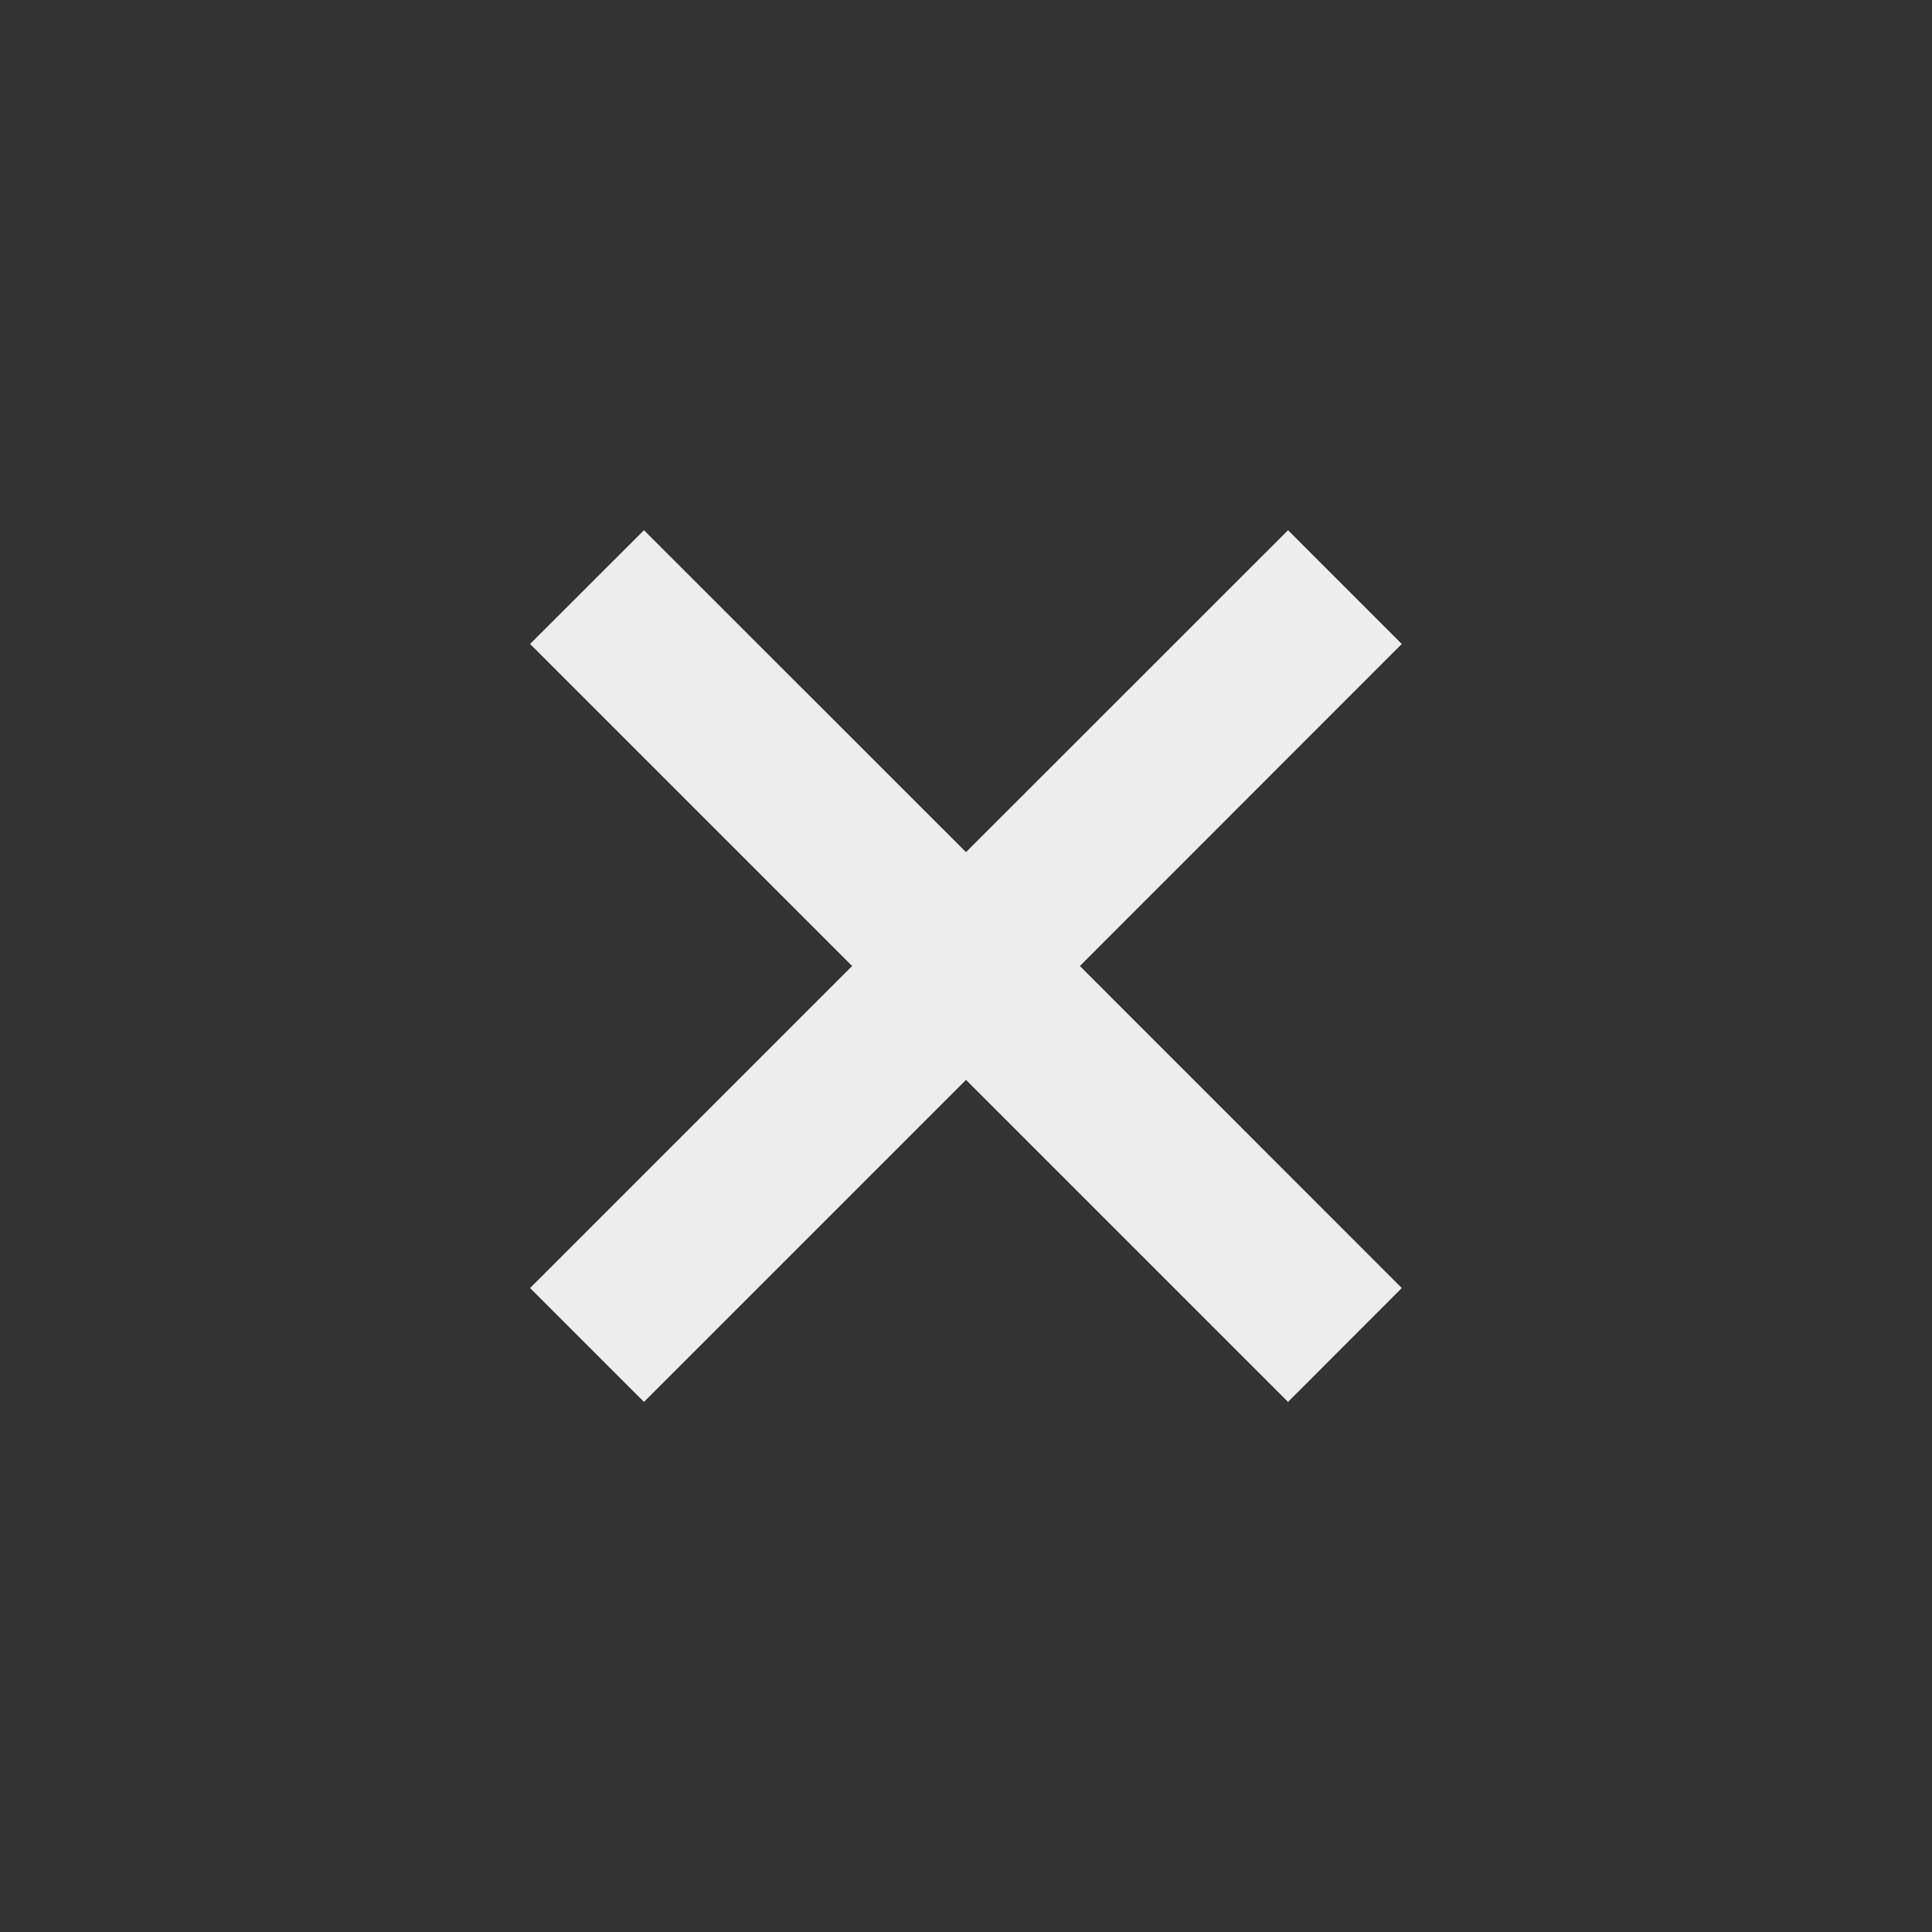 <svg width="16" height="16" viewBox="0 0 16 16" fill="none" xmlns="http://www.w3.org/2000/svg">
<rect x="0" y="0" width="16" height="16" fill="#333333" stroke="none"/>
<path d="M11.609 5.333L10.667 4.391L8 7.057L5.333 4.391L4.39 5.333L7.057 8L4.39 10.667L5.333 11.61L8 8.943L10.667 11.61L11.609 10.667L8.943 8L11.609 5.333Z" fill="#EDEDED"/>
</svg>

